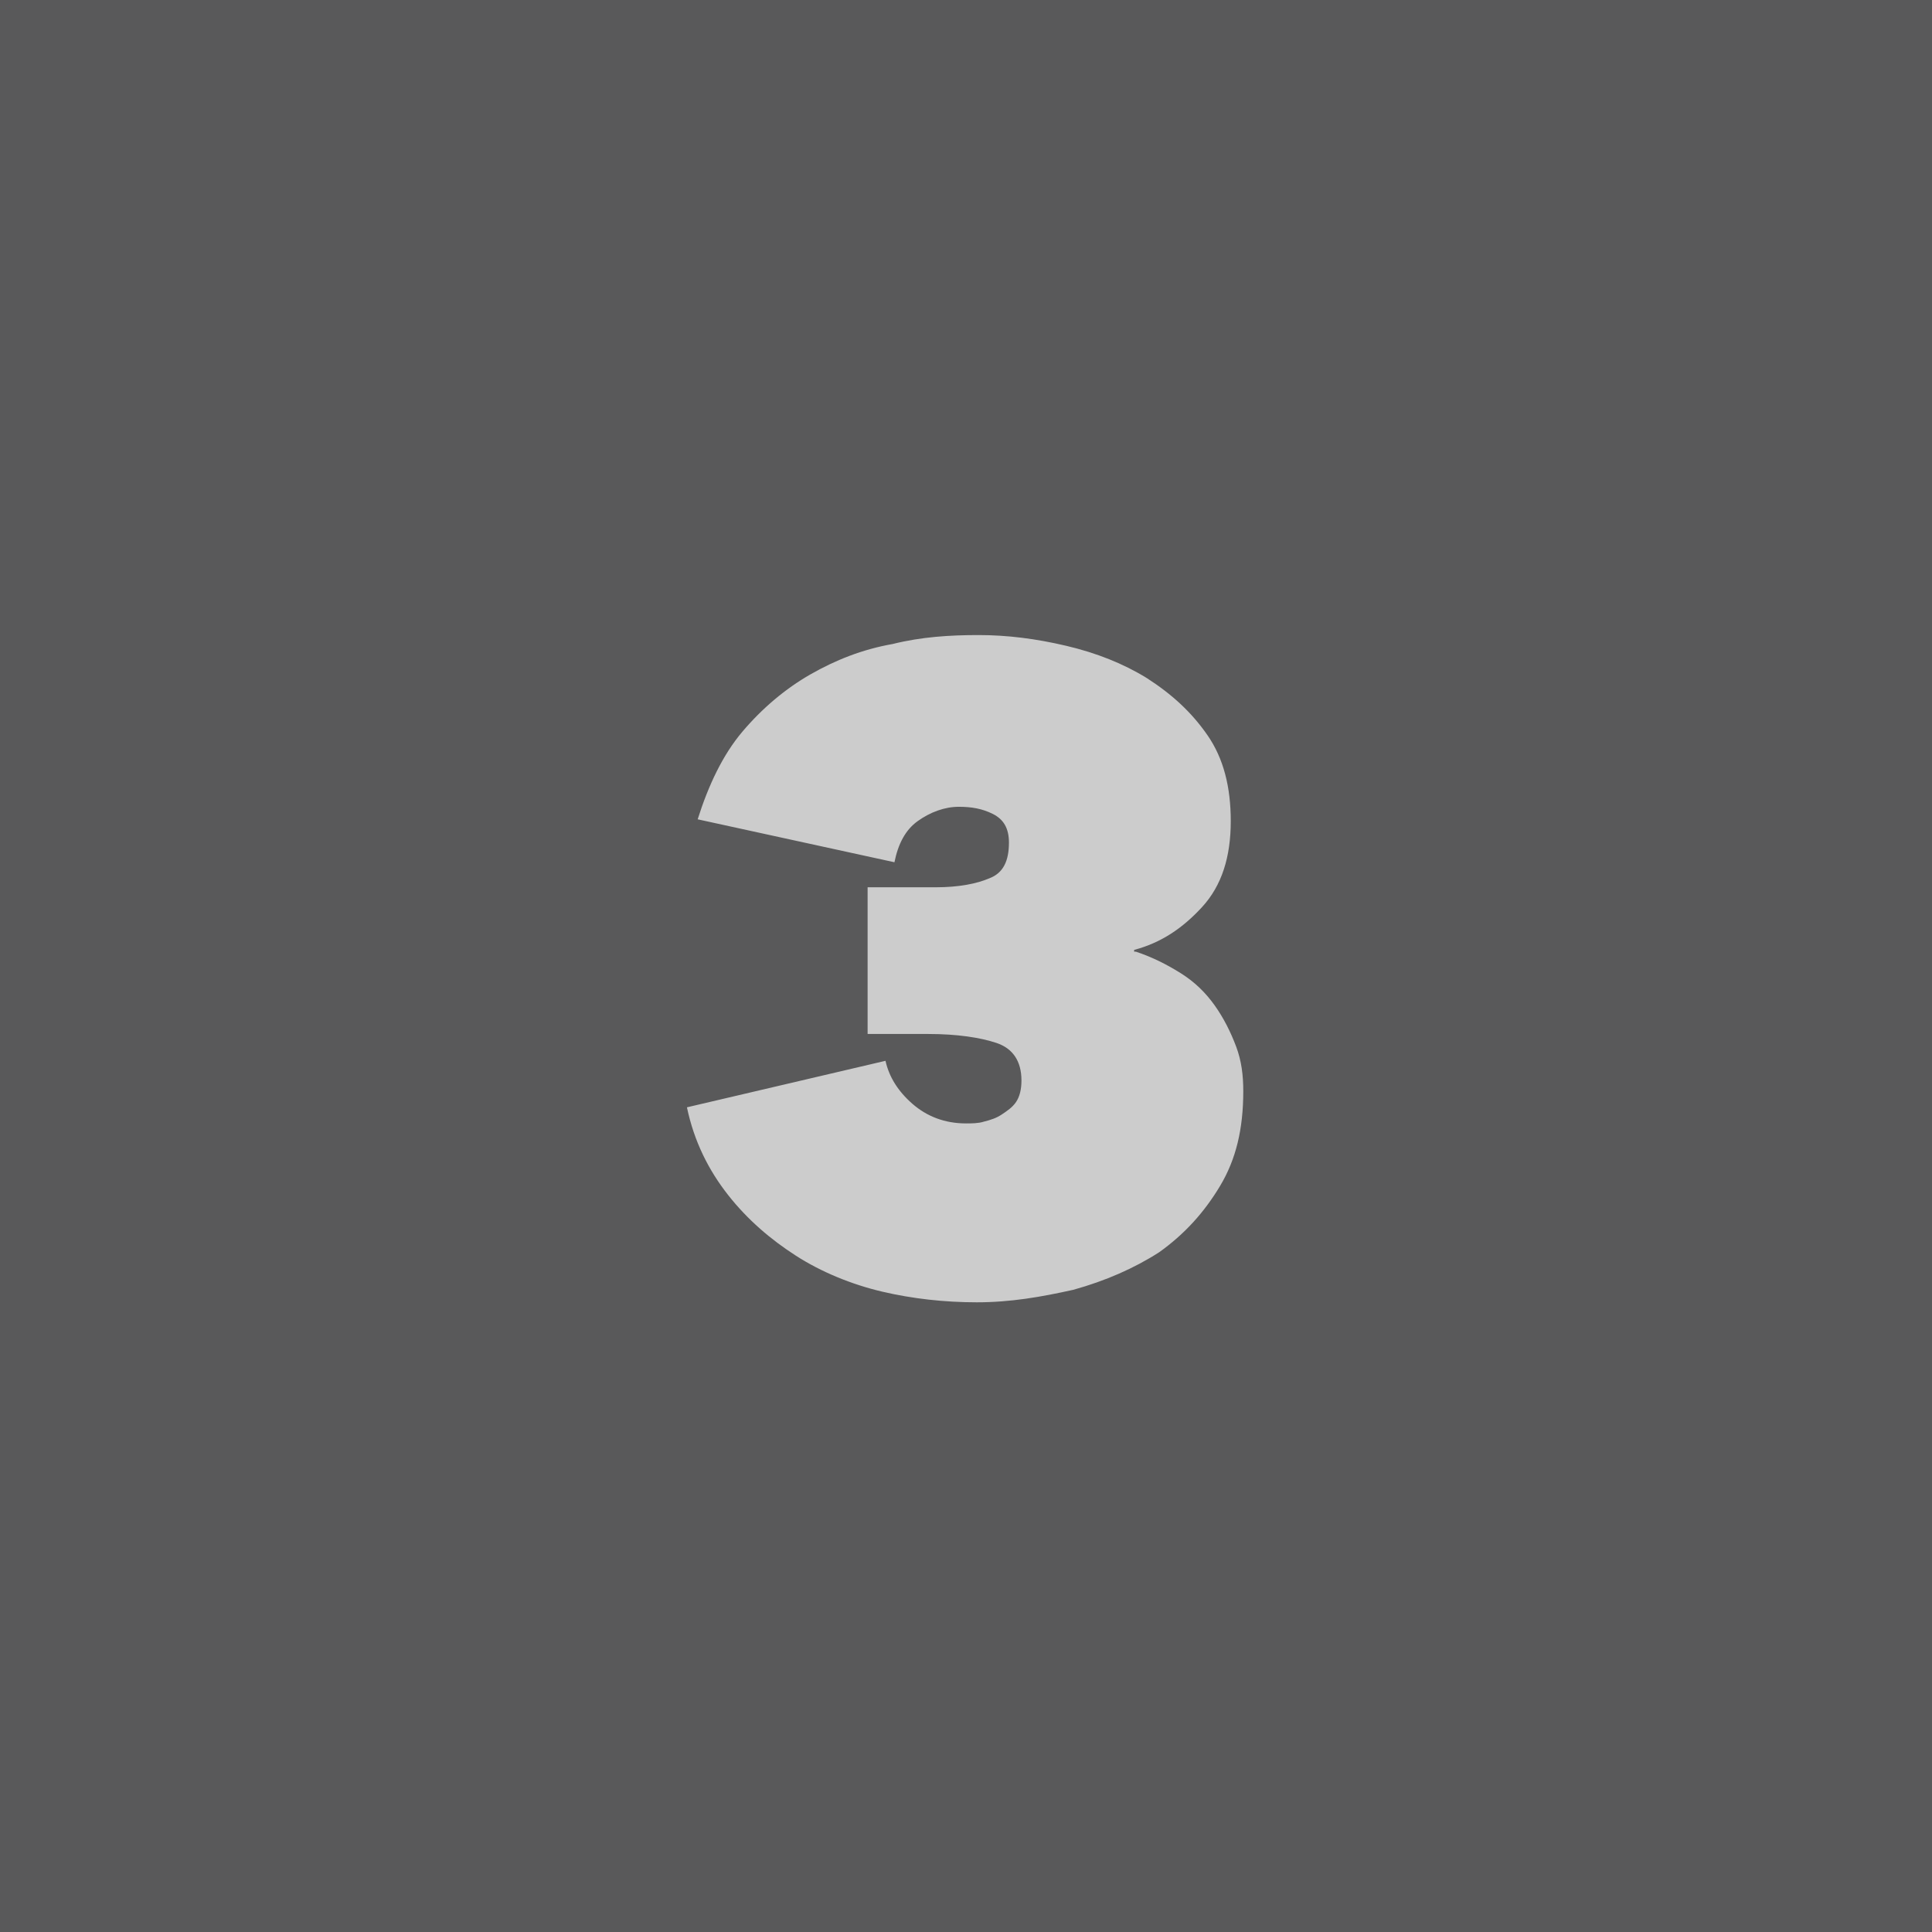 <svg id="Layer_1" xmlns="http://www.w3.org/2000/svg" viewBox="0 0 108 108"><style>.st0{fill:#59595a}.st1{fill:#ccc}</style><path class="st0" d="M0 0h108v108H0z"/><path class="st1" d="M164.4 39l-5.9 4.1-5.6-8.7 12.5-8h11v35.4h-12V39zM172.2-12.3c.6-.4 1-.9 1.4-1.4.4-.5.5-1.1.5-1.6 0-.7-.2-1.3-.6-1.8-.4-.5-1.1-.8-2-.8-1 0-1.8.4-2.4 1.1-.6.8-1 1.8-1 3.1L156.8-15c.2-2.3.8-4.3 1.8-5.9 1-1.7 2.2-3.1 3.6-4.2 1.5-1.1 3.1-1.9 4.9-2.4 1.8-.5 3.6-.8 5.5-.8 1.7 0 3.5.2 5.2.6 1.7.4 3.2 1.1 4.6 2 1.3.9 2.4 2.1 3.2 3.6.8 1.5 1.2 3.2 1.2 5.3 0 1.5-.2 2.8-.6 3.9-.4 1.1-.9 2.1-1.6 3-.6.9-1.4 1.6-2.2 2.4-.8.7-1.7 1.4-2.6 2l-5.2 3.7h12.2v10h-28.7V-1l14.1-11.3zM63.5 53.2c.9.3 1.7.7 2.5 1.2s1.4 1.1 1.9 1.8.9 1.5 1.2 2.3c.3.8.4 1.6.4 2.5 0 2.1-.4 3.8-1.3 5.3s-2 2.7-3.4 3.7c-1.4.9-3 1.6-4.8 2.1-1.8.4-3.5.7-5.4.7-1.8 0-3.6-.2-5.3-.6s-3.4-1.1-4.8-2c-1.4-.9-2.7-2-3.8-3.4-1.1-1.4-1.9-3-2.3-4.9l11.1-2.6c.2.9.7 1.7 1.5 2.4s1.8 1.1 3 1.1c.3 0 .7 0 1-.1.4-.1.7-.2 1-.4.3-.2.6-.4.8-.7.2-.3.3-.7.3-1.2 0-1.1-.5-1.8-1.4-2.1-.9-.3-2.2-.5-3.8-.5h-3.4v-8.2h3.8c1.3 0 2.3-.2 3-.5.8-.3 1.1-1 1.1-2 0-.8-.3-1.3-.9-1.6-.6-.3-1.2-.4-1.9-.4-.8 0-1.6.3-2.3.8-.7.5-1.1 1.3-1.3 2.3l-11-2.4c.6-1.9 1.4-3.6 2.5-4.9 1.1-1.3 2.4-2.4 3.8-3.2 1.4-.8 2.9-1.4 4.6-1.7 1.6-.4 3.2-.5 4.8-.5 1.6 0 3.2.2 4.9.6 1.7.4 3.2 1 4.5 1.8 1.4.9 2.5 1.9 3.4 3.2.9 1.3 1.3 2.9 1.3 4.8 0 2-.5 3.6-1.6 4.8-1.1 1.2-2.3 2-3.8 2.4v.1z"/></svg>